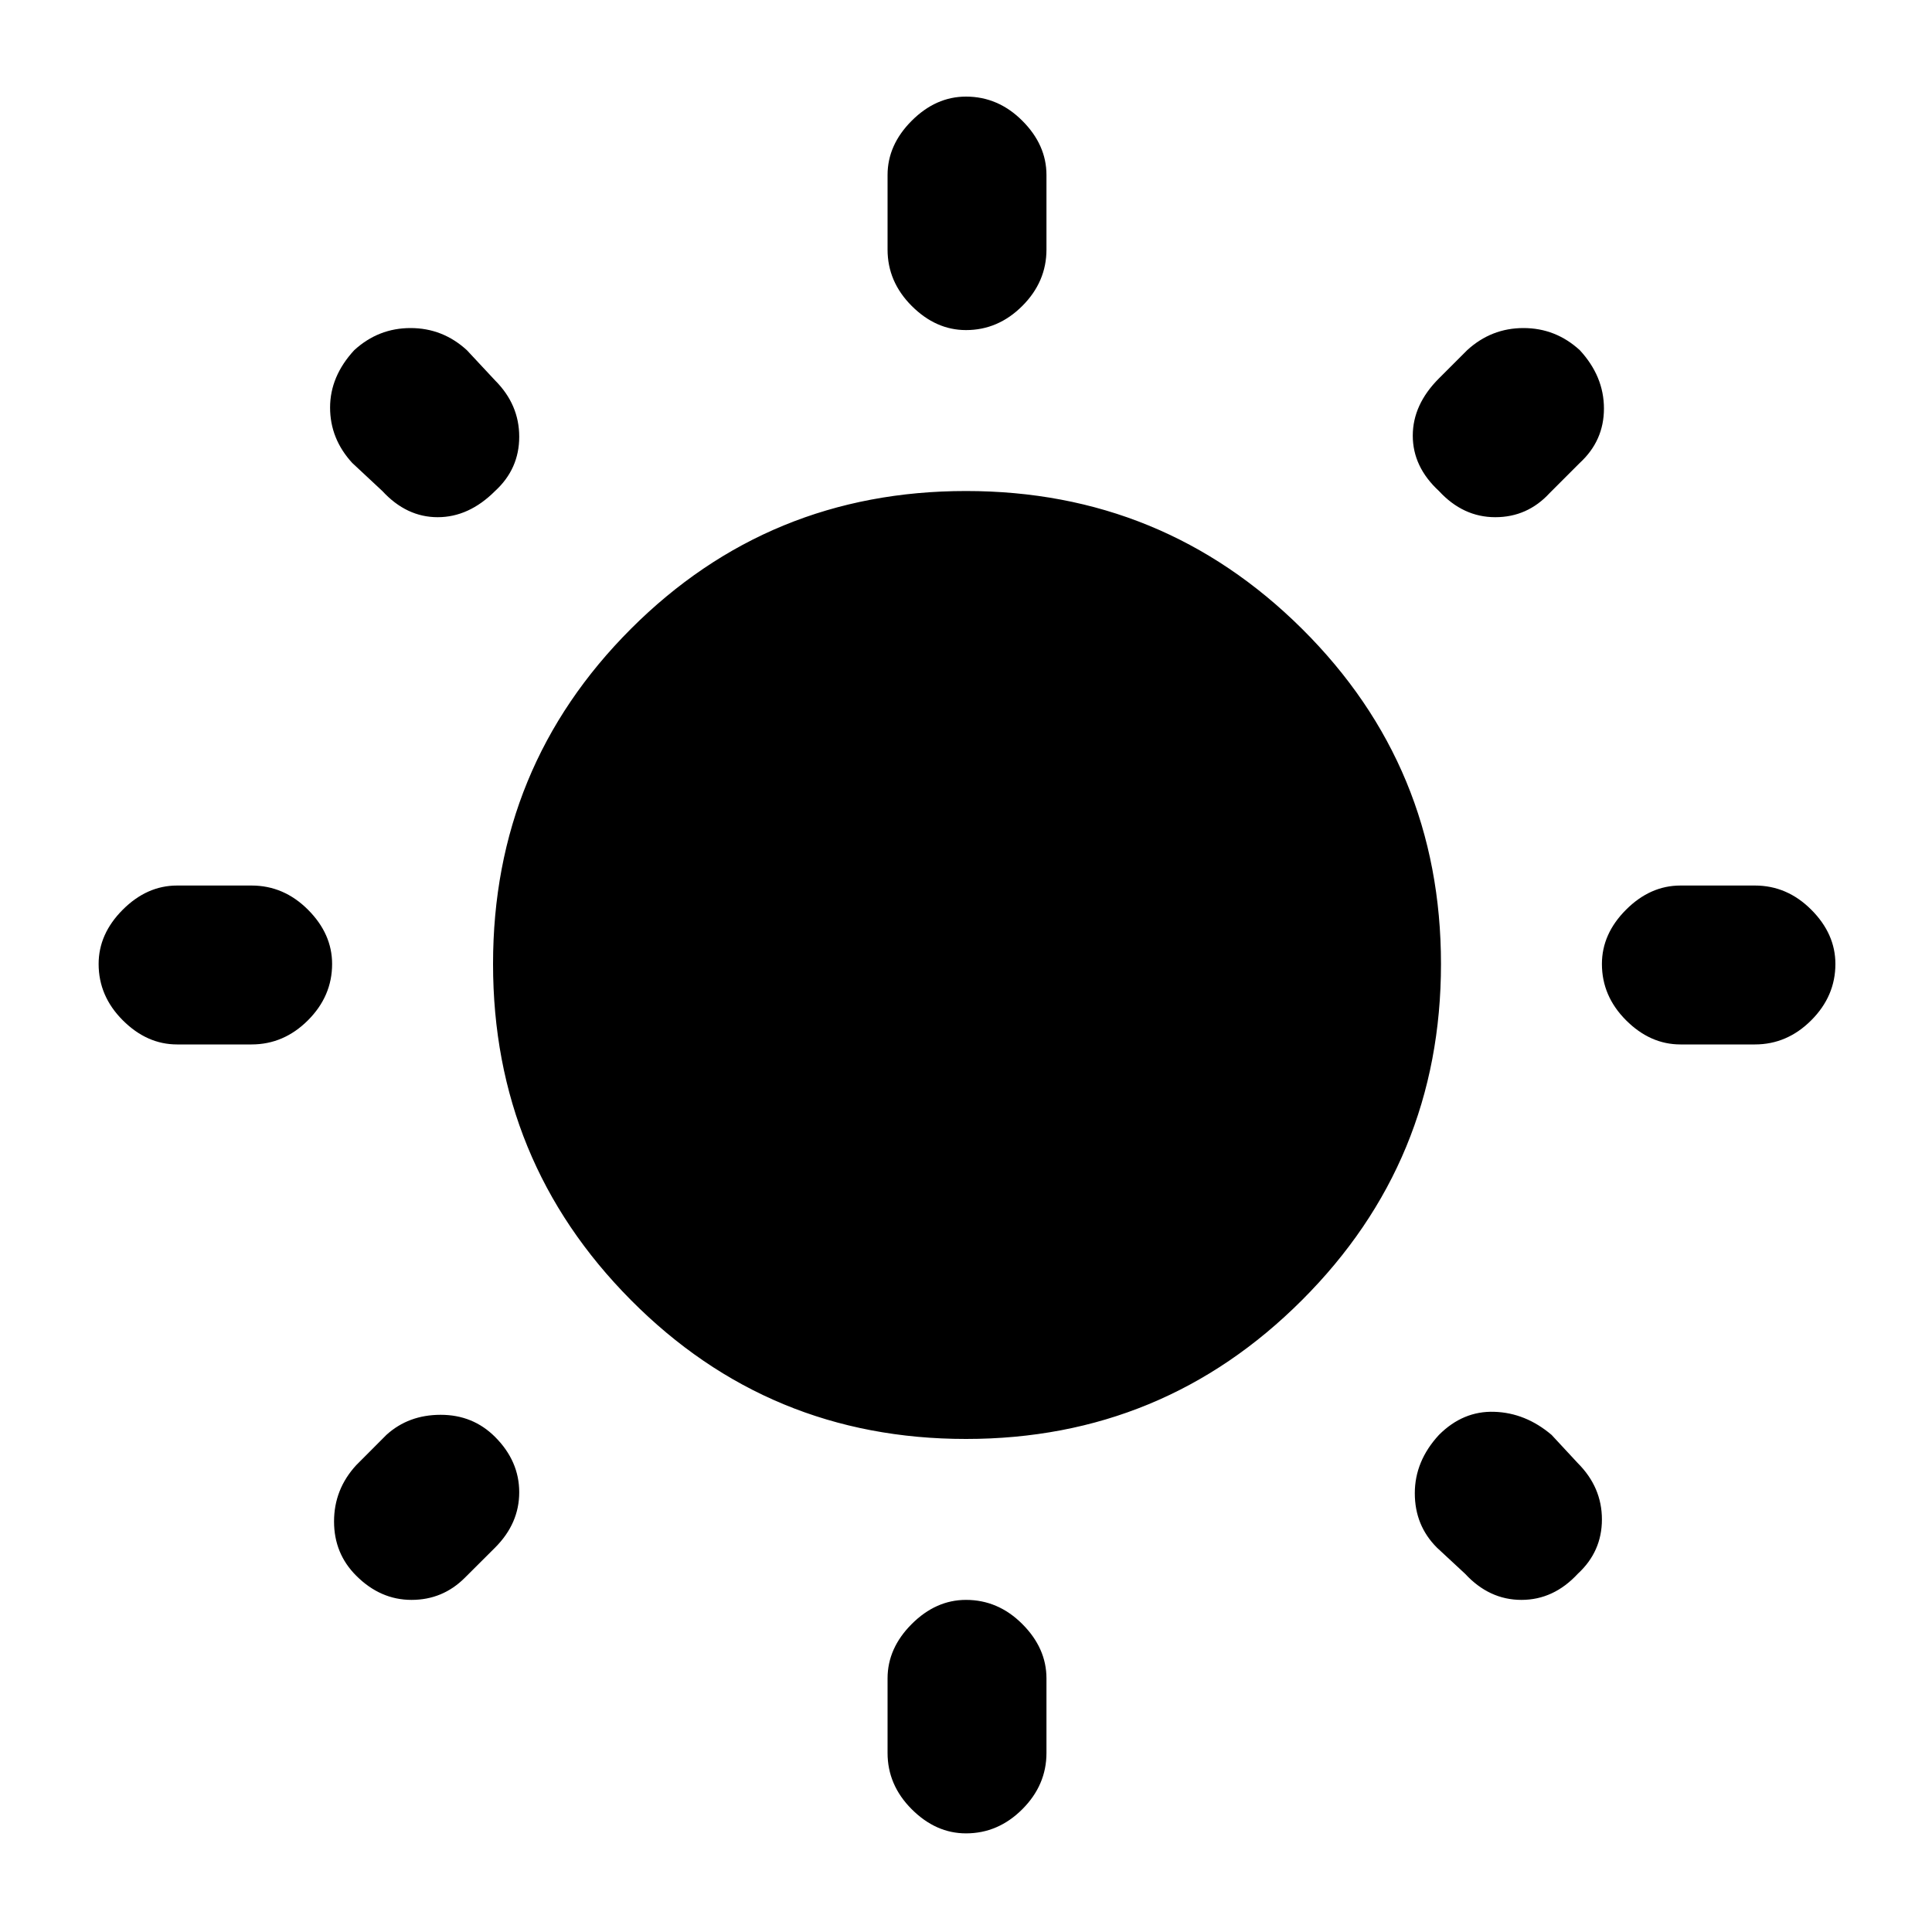 <svg xmlns="http://www.w3.org/2000/svg" height="20" width="20"><path d="M10 3.417q-.312 0-.562-.25-.25-.25-.25-.584v-.771q0-.312.25-.562Q9.688 1 10 1q.333 0 .583.25.25.25.25.562v.771q0 .334-.25.584-.25.25-.583.25Zm0 15.562q-.312 0-.562-.25-.25-.25-.25-.583v-.771q0-.313.25-.563.25-.25.562-.25.333 0 .583.25.25.25.25.563v.771q0 .333-.25.583-.25.25-.583.25Zm7.396-8.167q-.313 0-.563-.25-.25-.25-.25-.583 0-.312.25-.562.25-.25.563-.25h.771q.333 0 .583.25.25.25.25.562 0 .333-.25.583-.25.25-.583.25Zm-15.563 0q-.312 0-.562-.25-.25-.25-.25-.583 0-.312.25-.562.25-.25.562-.25h.771q.334 0 .584.25.25.25.25.562 0 .333-.25.583-.25.25-.584.25Zm13.063-5.729q-.271-.25-.271-.573 0-.322.271-.593l.292-.292q.25-.229.583-.229.333 0 .583.229.25.271.25.604 0 .333-.25.563l-.312.312q-.23.25-.563.25-.333 0-.583-.271ZM3.688 16.312q-.23-.229-.23-.562 0-.333.23-.583L4 14.854q.229-.208.562-.208.334 0 .563.229.25.25.25.573 0 .323-.25.573l-.313.312q-.229.229-.552.229-.322 0-.572-.25Zm11.479-.02-.292-.271q-.229-.229-.229-.563 0-.333.25-.604.25-.25.573-.239.323.01.593.239l.271.292q.25.25.25.583 0 .333-.25.563-.25.27-.583.27-.333 0-.583-.27ZM3.958 5.083l-.312-.291q-.229-.25-.229-.573 0-.323.25-.594.25-.229.583-.229.333 0 .583.229l.292.313q.25.25.25.583 0 .333-.25.562-.271.271-.594.271-.323 0-.573-.271ZM10 14.896q-2.042 0-3.469-1.438-1.427-1.437-1.427-3.479 0-2.041 1.427-3.469Q7.958 5.083 10 5.083t3.479 1.427q1.438 1.428 1.438 3.469 0 2.042-1.438 3.479-1.437 1.438-3.479 1.438Z"/></svg>